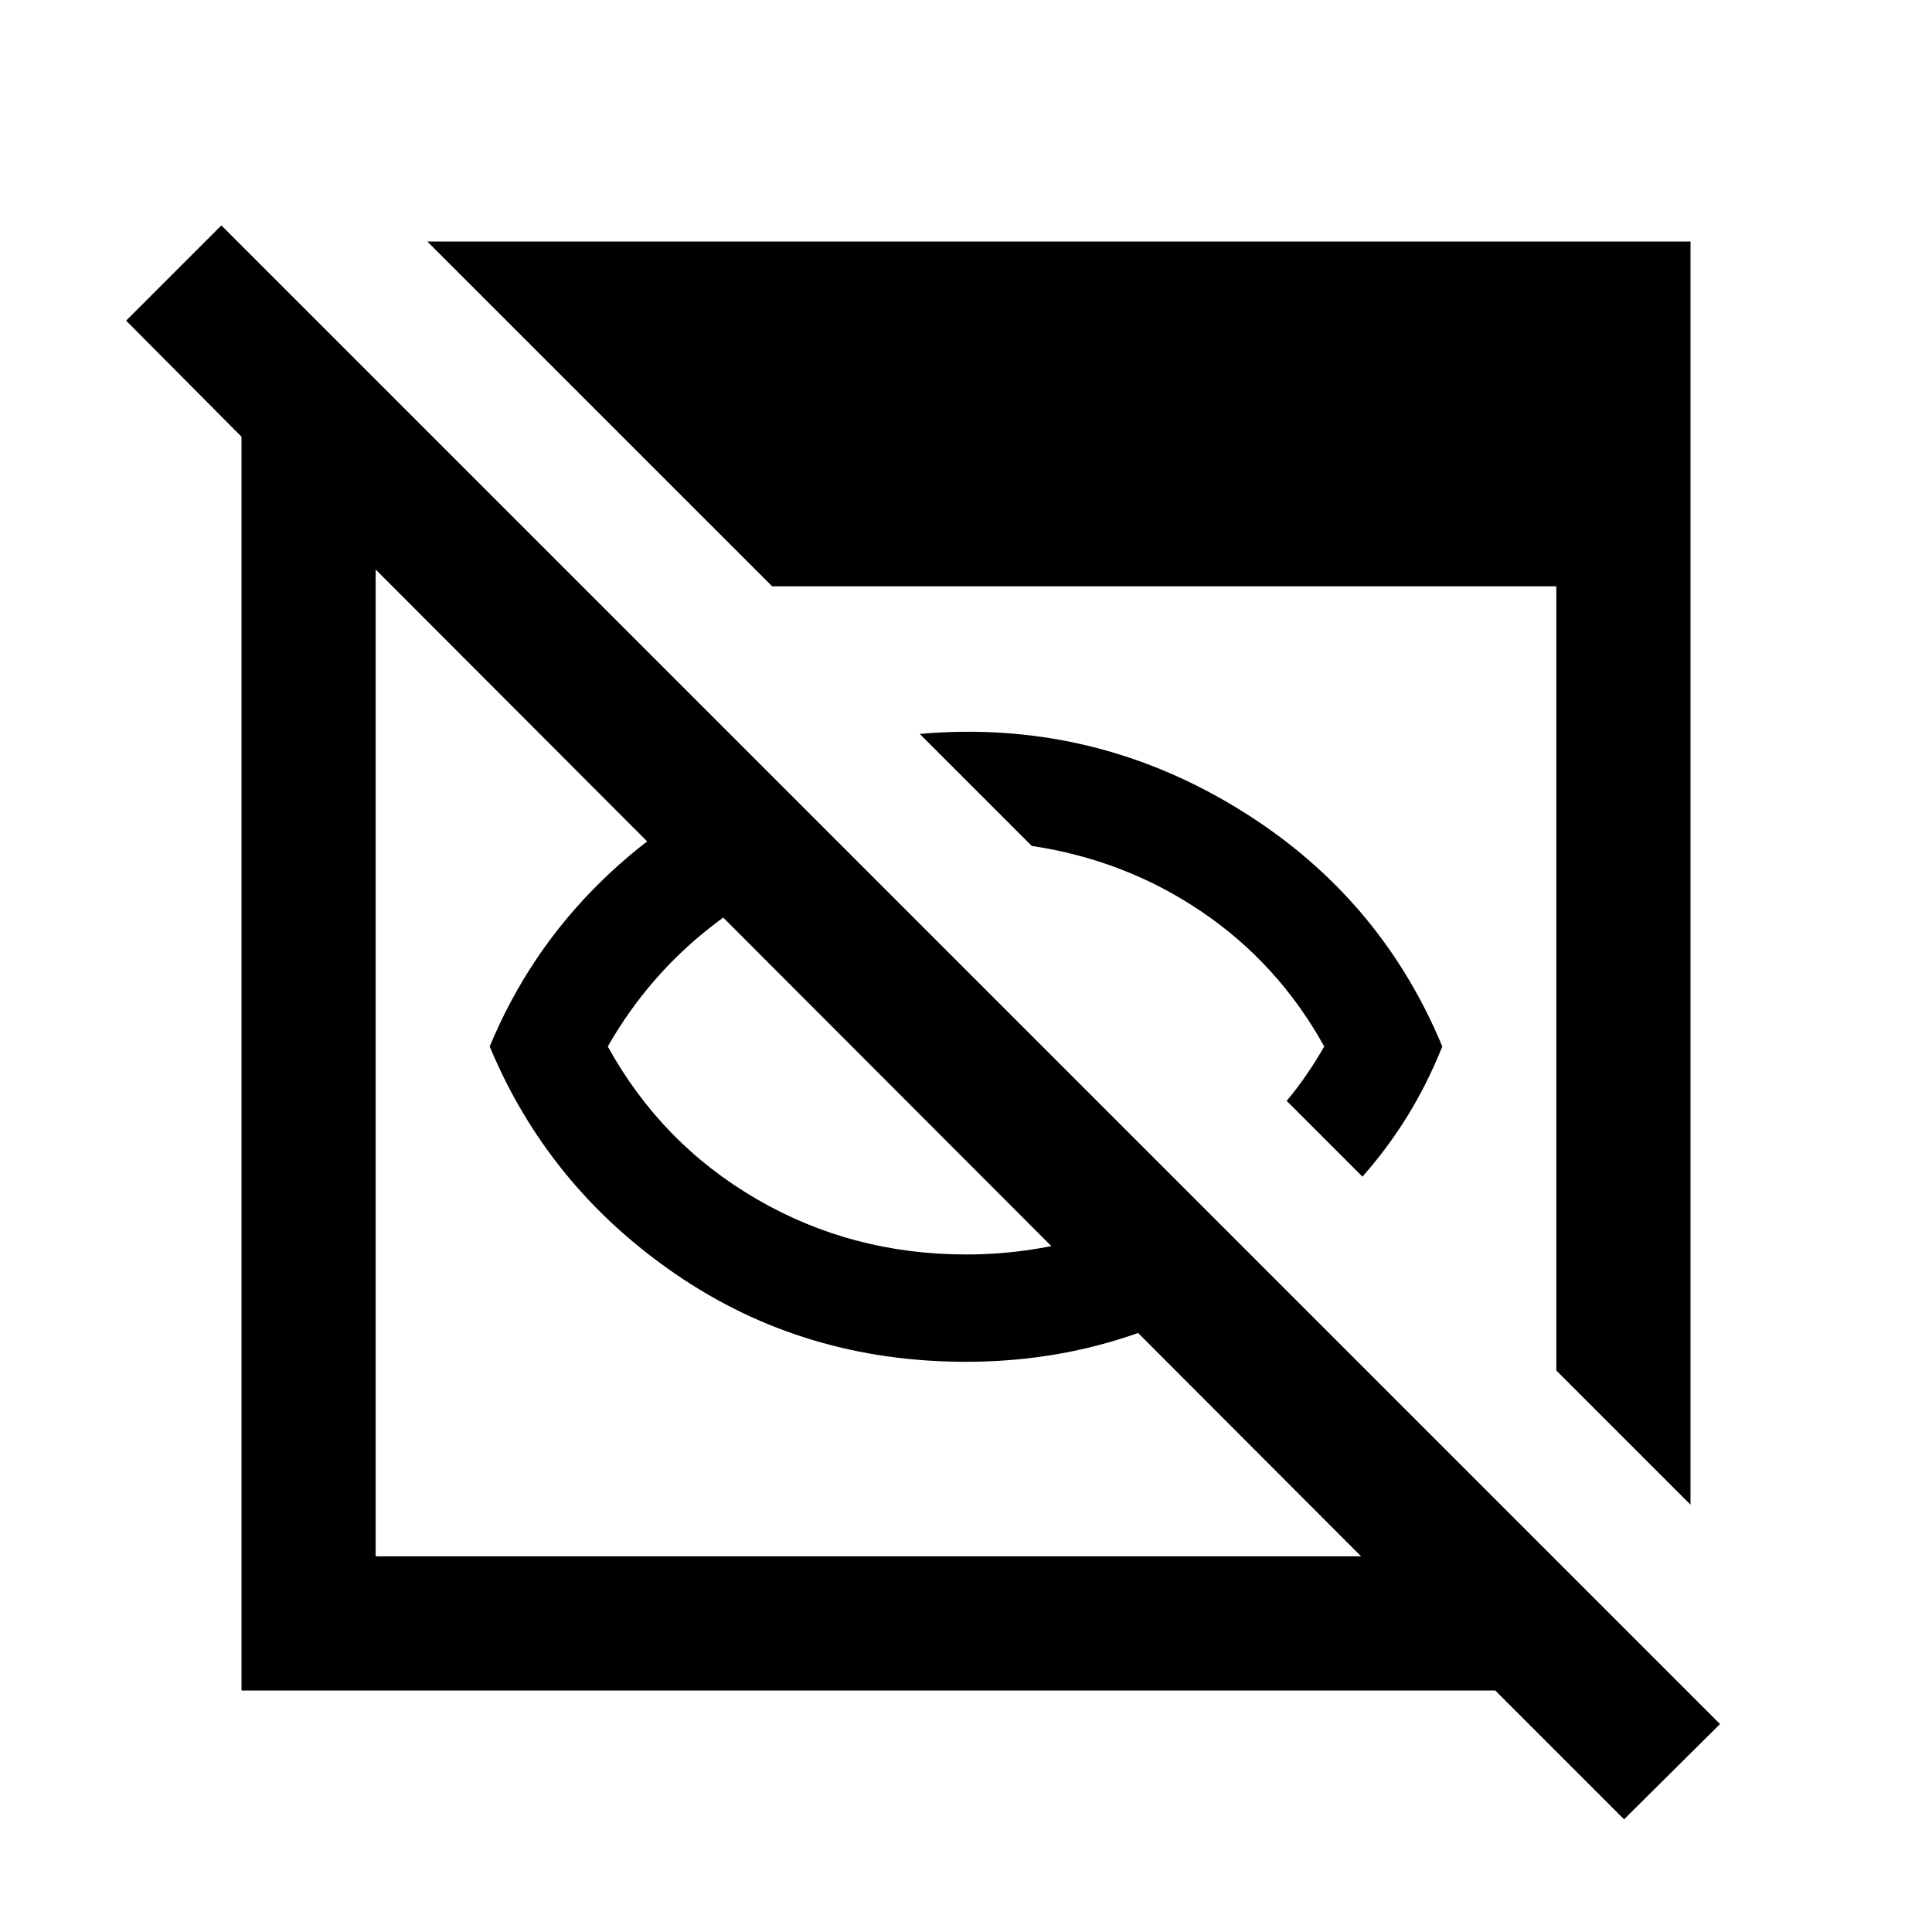 <svg xmlns="http://www.w3.org/2000/svg" height="40" viewBox="0 -960 960 960" width="40"><path d="M480-283.33q-80.67 0-144.17-43.5-63.5-43.5-92.5-113.17 19.34-46.67 55-81.67 35.67-35 83-55L423-535q-38.33 11-69.67 35.5Q322-475 302-440q26.67 48.33 74 75.83t104 27.5q30 0 58.33-8 28.34-8 52-23L628-330q-31.33 22.33-68.83 34.5-37.5 12.17-79.17 12.17Zm197-92L639.33-413q5.34-6.33 10-13.17Q654-433 658-440q-22.67-41-60.67-66.83-38-25.84-84.66-32.84L457-595.33q84-7.34 156 35.83T716.67-440q-7.34 18.33-17.17 34.33-9.83 16-22.5 30.34ZM807-56l-64-64H120v-623l-57.33-57.67L110-848l744.67 744.67L807-56ZM186.67-186.67h489.66L186.67-677v490.33ZM840-212.33 773.33-279v-389.67H383.67L212.33-840H840v627.67Z"/></svg>